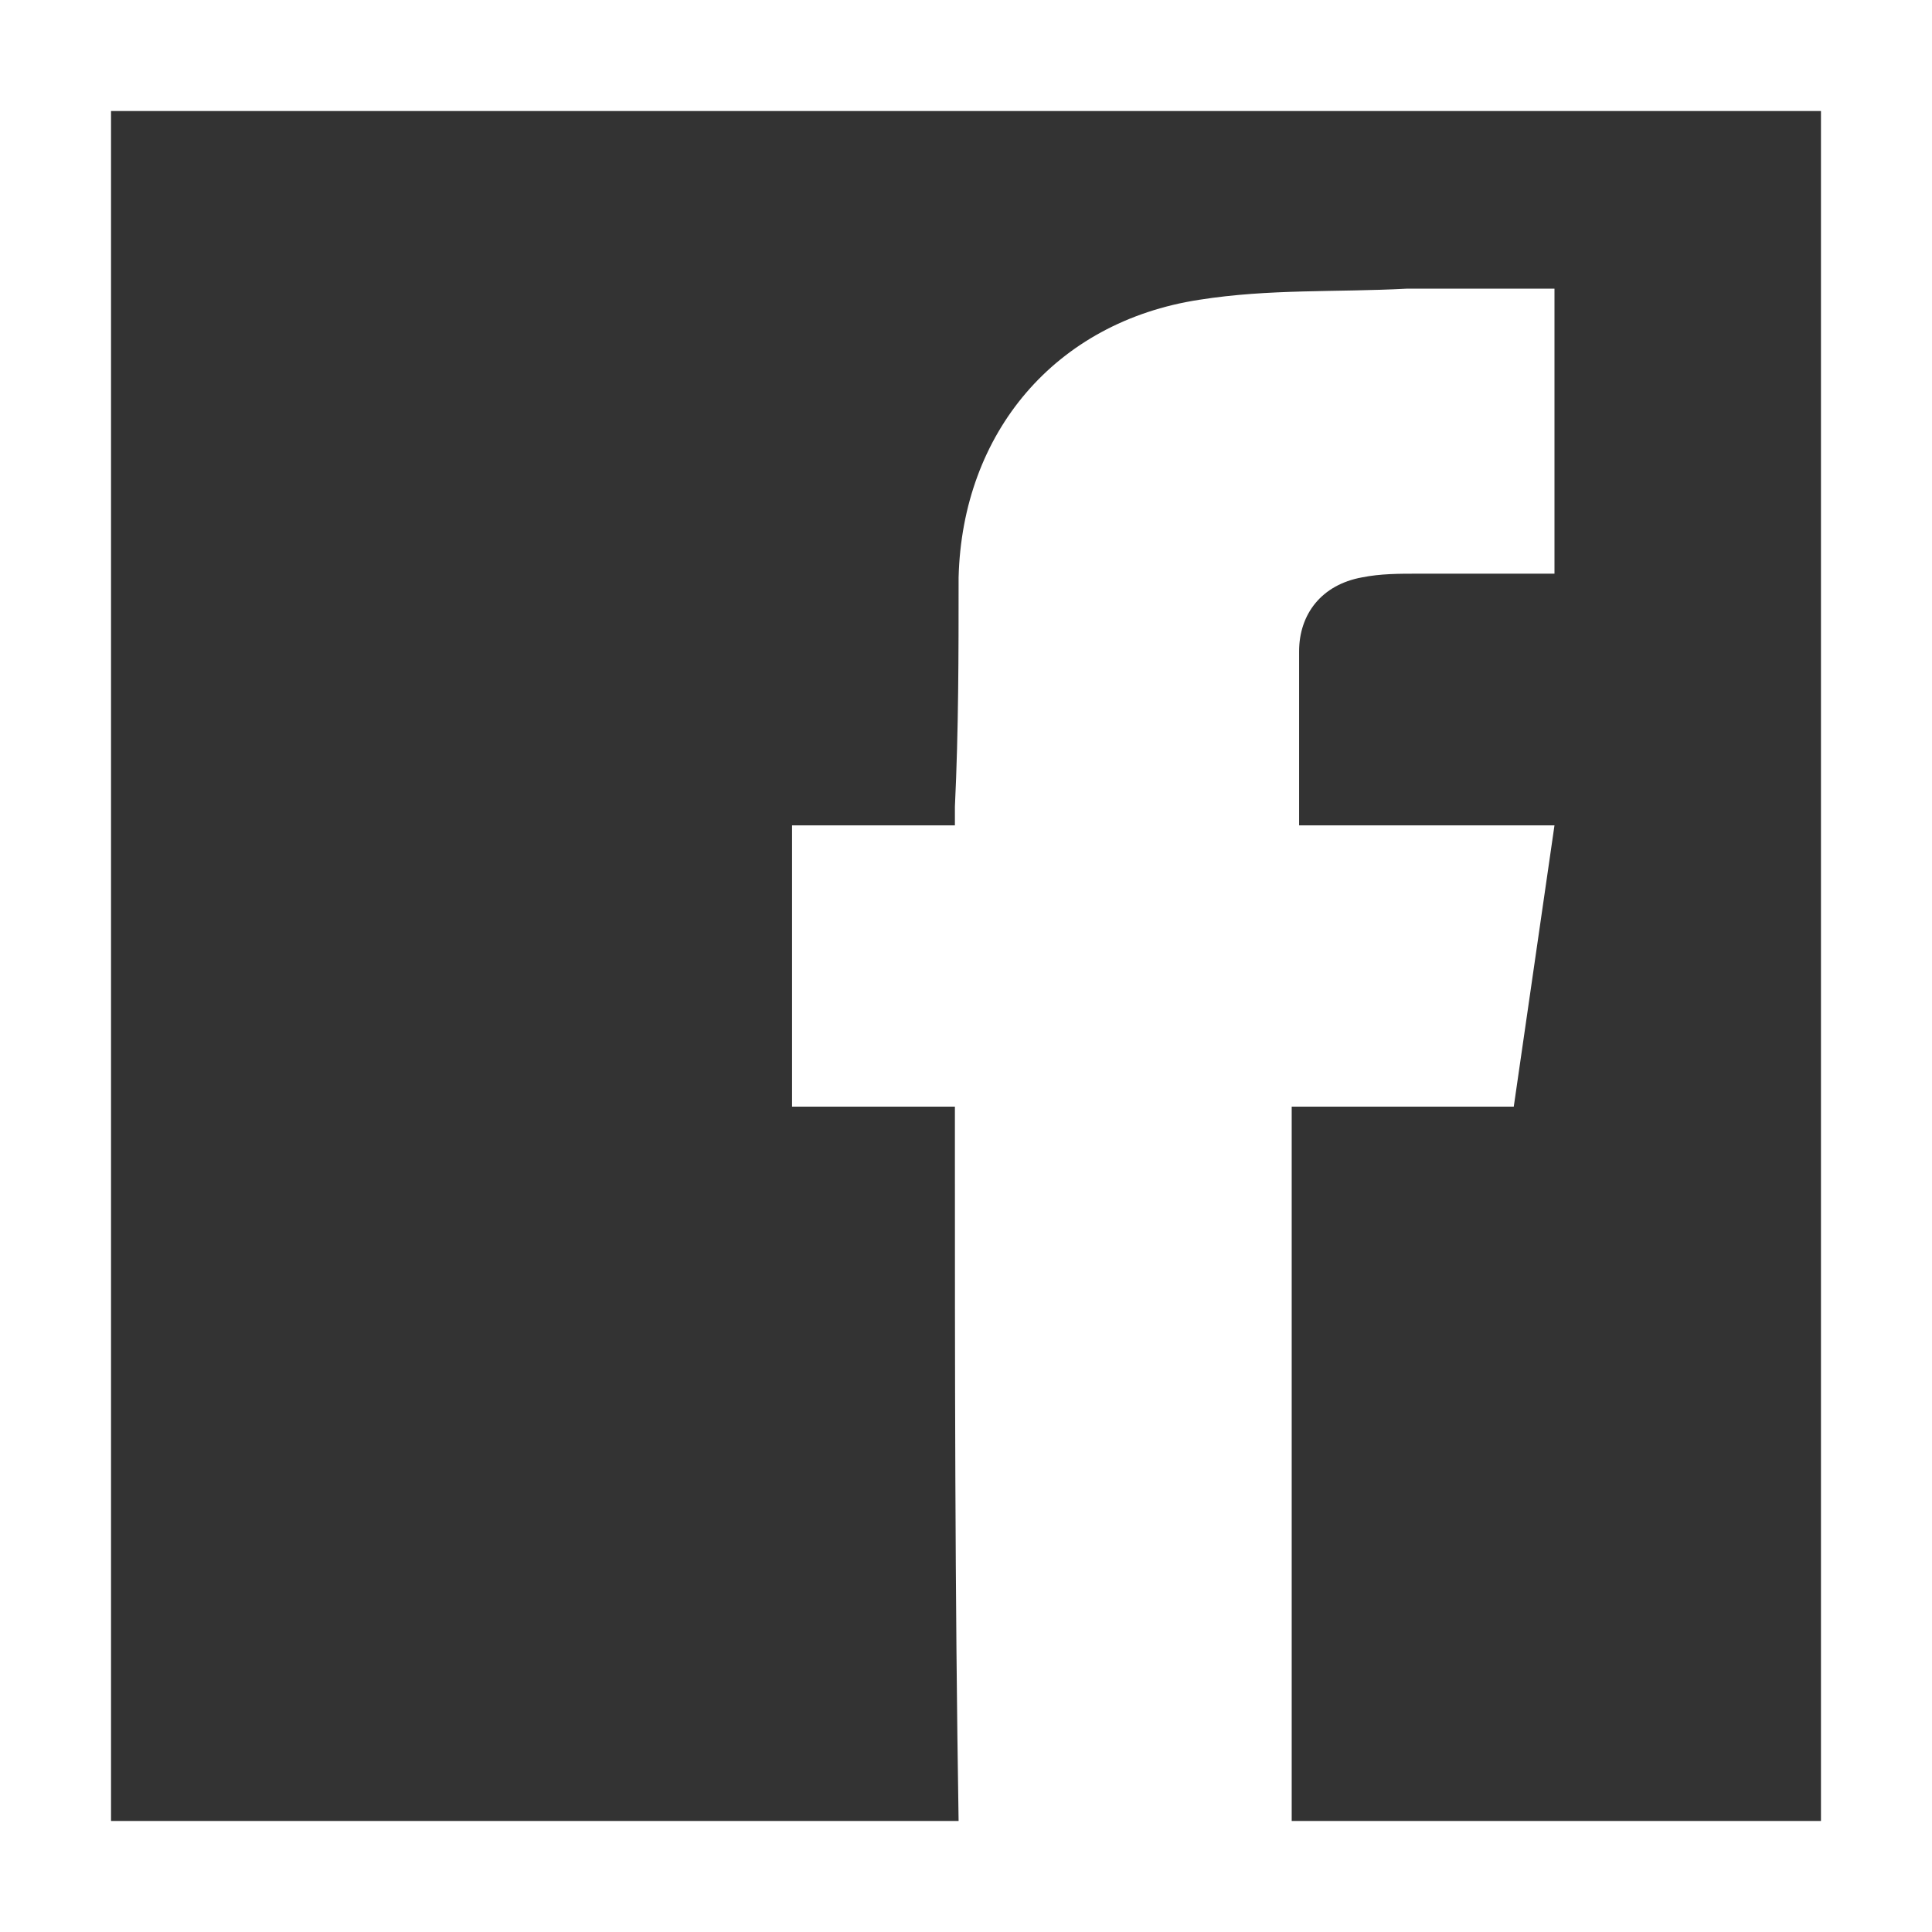 <?xml version="1.0" encoding="utf-8"?>
<!-- Generator: Adobe Illustrator 17.1.0, SVG Export Plug-In . SVG Version: 6.00 Build 0)  -->
<!DOCTYPE svg PUBLIC "-//W3C//DTD SVG 1.1//EN" "http://www.w3.org/Graphics/SVG/1.1/DTD/svg11.dtd">
<svg version="1.1" id="Layer_1" xmlns="http://www.w3.org/2000/svg" xmlns:xlink="http://www.w3.org/1999/xlink" x="0px" y="0px"
	 viewBox="0 0 52.2 52.2" enable-background="new 0 0 52.2 52.2" xml:space="preserve">
<rect x="0" y="0" width="52.2" height="52.2" fill="#333333" stroke="none"/>
<path fill="#FFFFFF" d="M0,0v52.2h52.2V0H0z M49.2,49.2h-5h-9.3c0-2,0-4,0-6.1c0-3.3,0-6.5,0-9.8c0-1.1,0-2.2,0-3.4l0,0h6l1.1-7.6
	h-6.9c0-1.6,0-3.2,0-4.7c0-1,0.6-1.8,1.7-2c0.5-0.1,1-0.1,1.5-0.1c1.2,0,2.4,0,3.7,0c0-2.6,0-5.1,0-7.7c-1.4,0-2.7,0-4,0
	c-1.9,0.1-3.7,0-5.6,0.3c-3.9,0.6-6.4,3.6-6.5,7.5c0,2.1,0,4.1-0.1,6.2c0,0.1,0,0.3,0,0.5h-4.4v0.1c0,2.5,0,5,0,7.5
	c1.5,0,2.9,0,4.4,0c0,0.4,0,0.7,0,0.9c0,6.1,0,12.2,0.1,18.4h-0.2H14.5H3V3h46.2V49.2z"/>
</svg>

